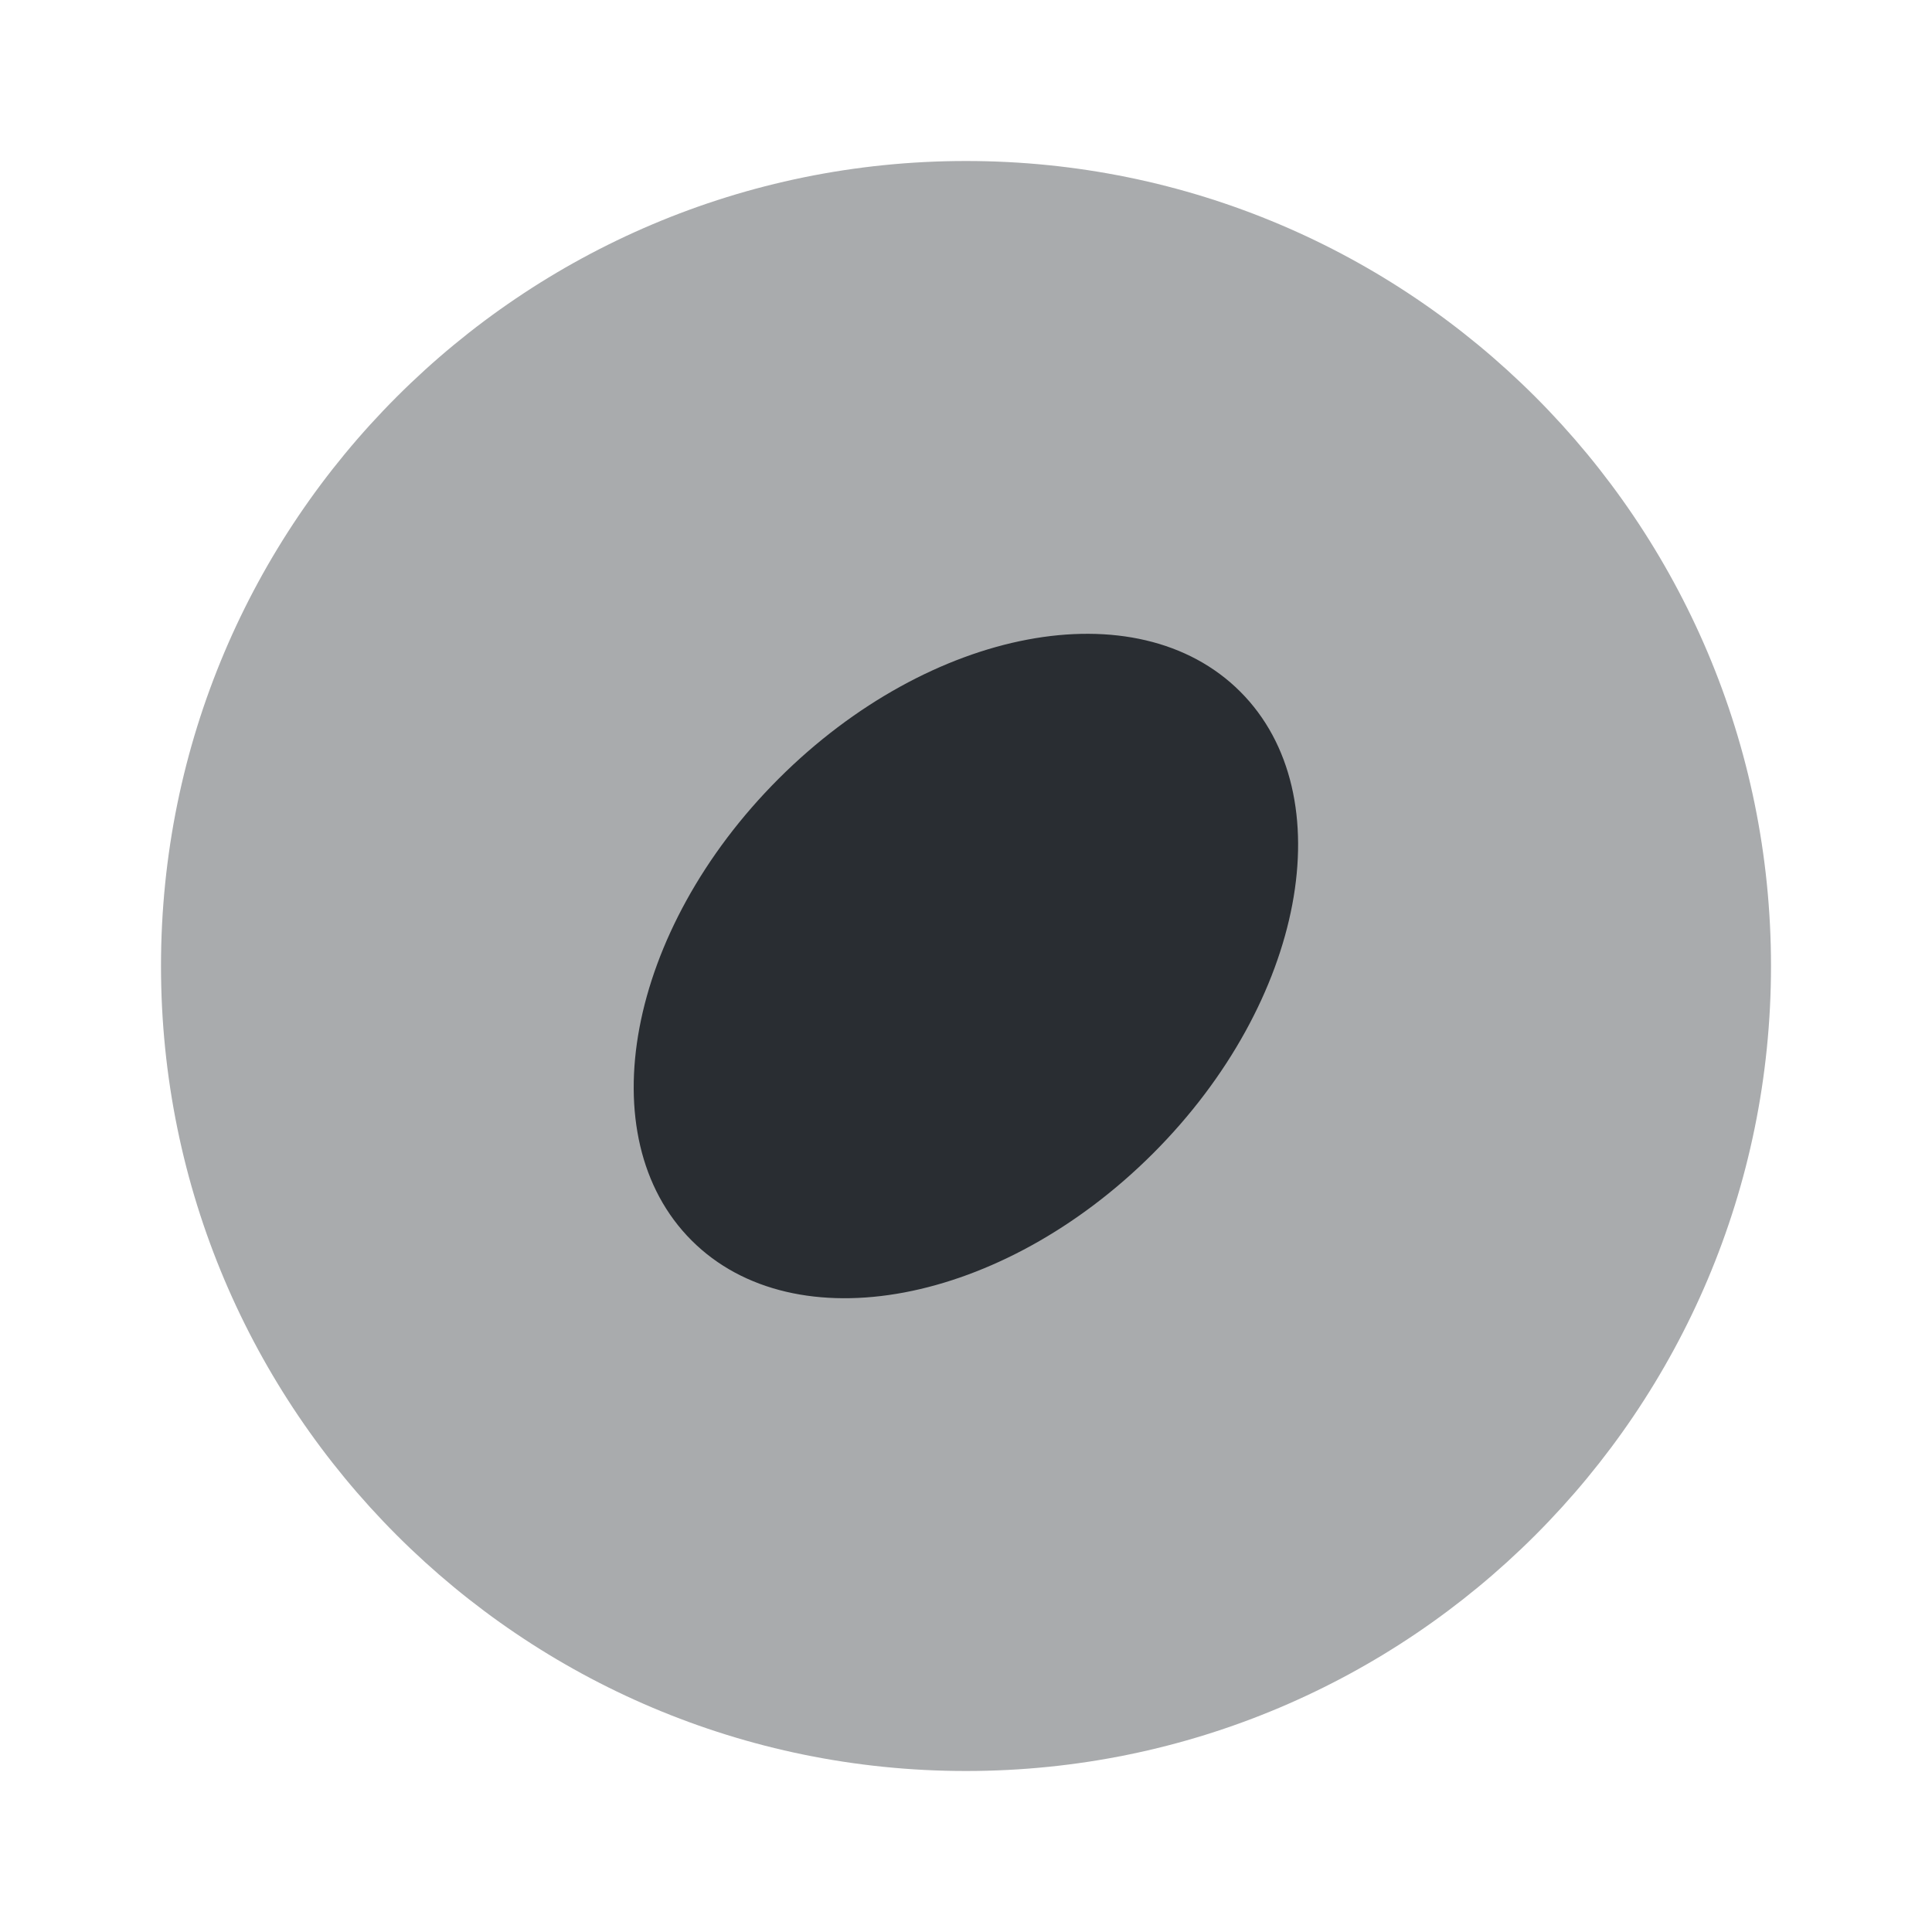 <svg width="24" height="24" viewBox="0 0 24 24" fill="none" xmlns="http://www.w3.org/2000/svg">
<path opacity="0.4" d="M12 22C17.523 22 22 17.523 22 12C22 6.477 17.523 2 12 2C6.477 2 2 6.477 2 12C2 17.523 6.477 22 12 22Z" fill="#292D32"/>
<path d="M14.325 14.327C16.207 12.444 16.692 9.877 15.407 8.592C14.122 7.307 11.555 7.792 9.672 9.674C7.79 11.556 7.306 14.124 8.591 15.409C9.875 16.693 12.443 16.209 14.325 14.327Z" fill="#292D32"/>
</svg>
